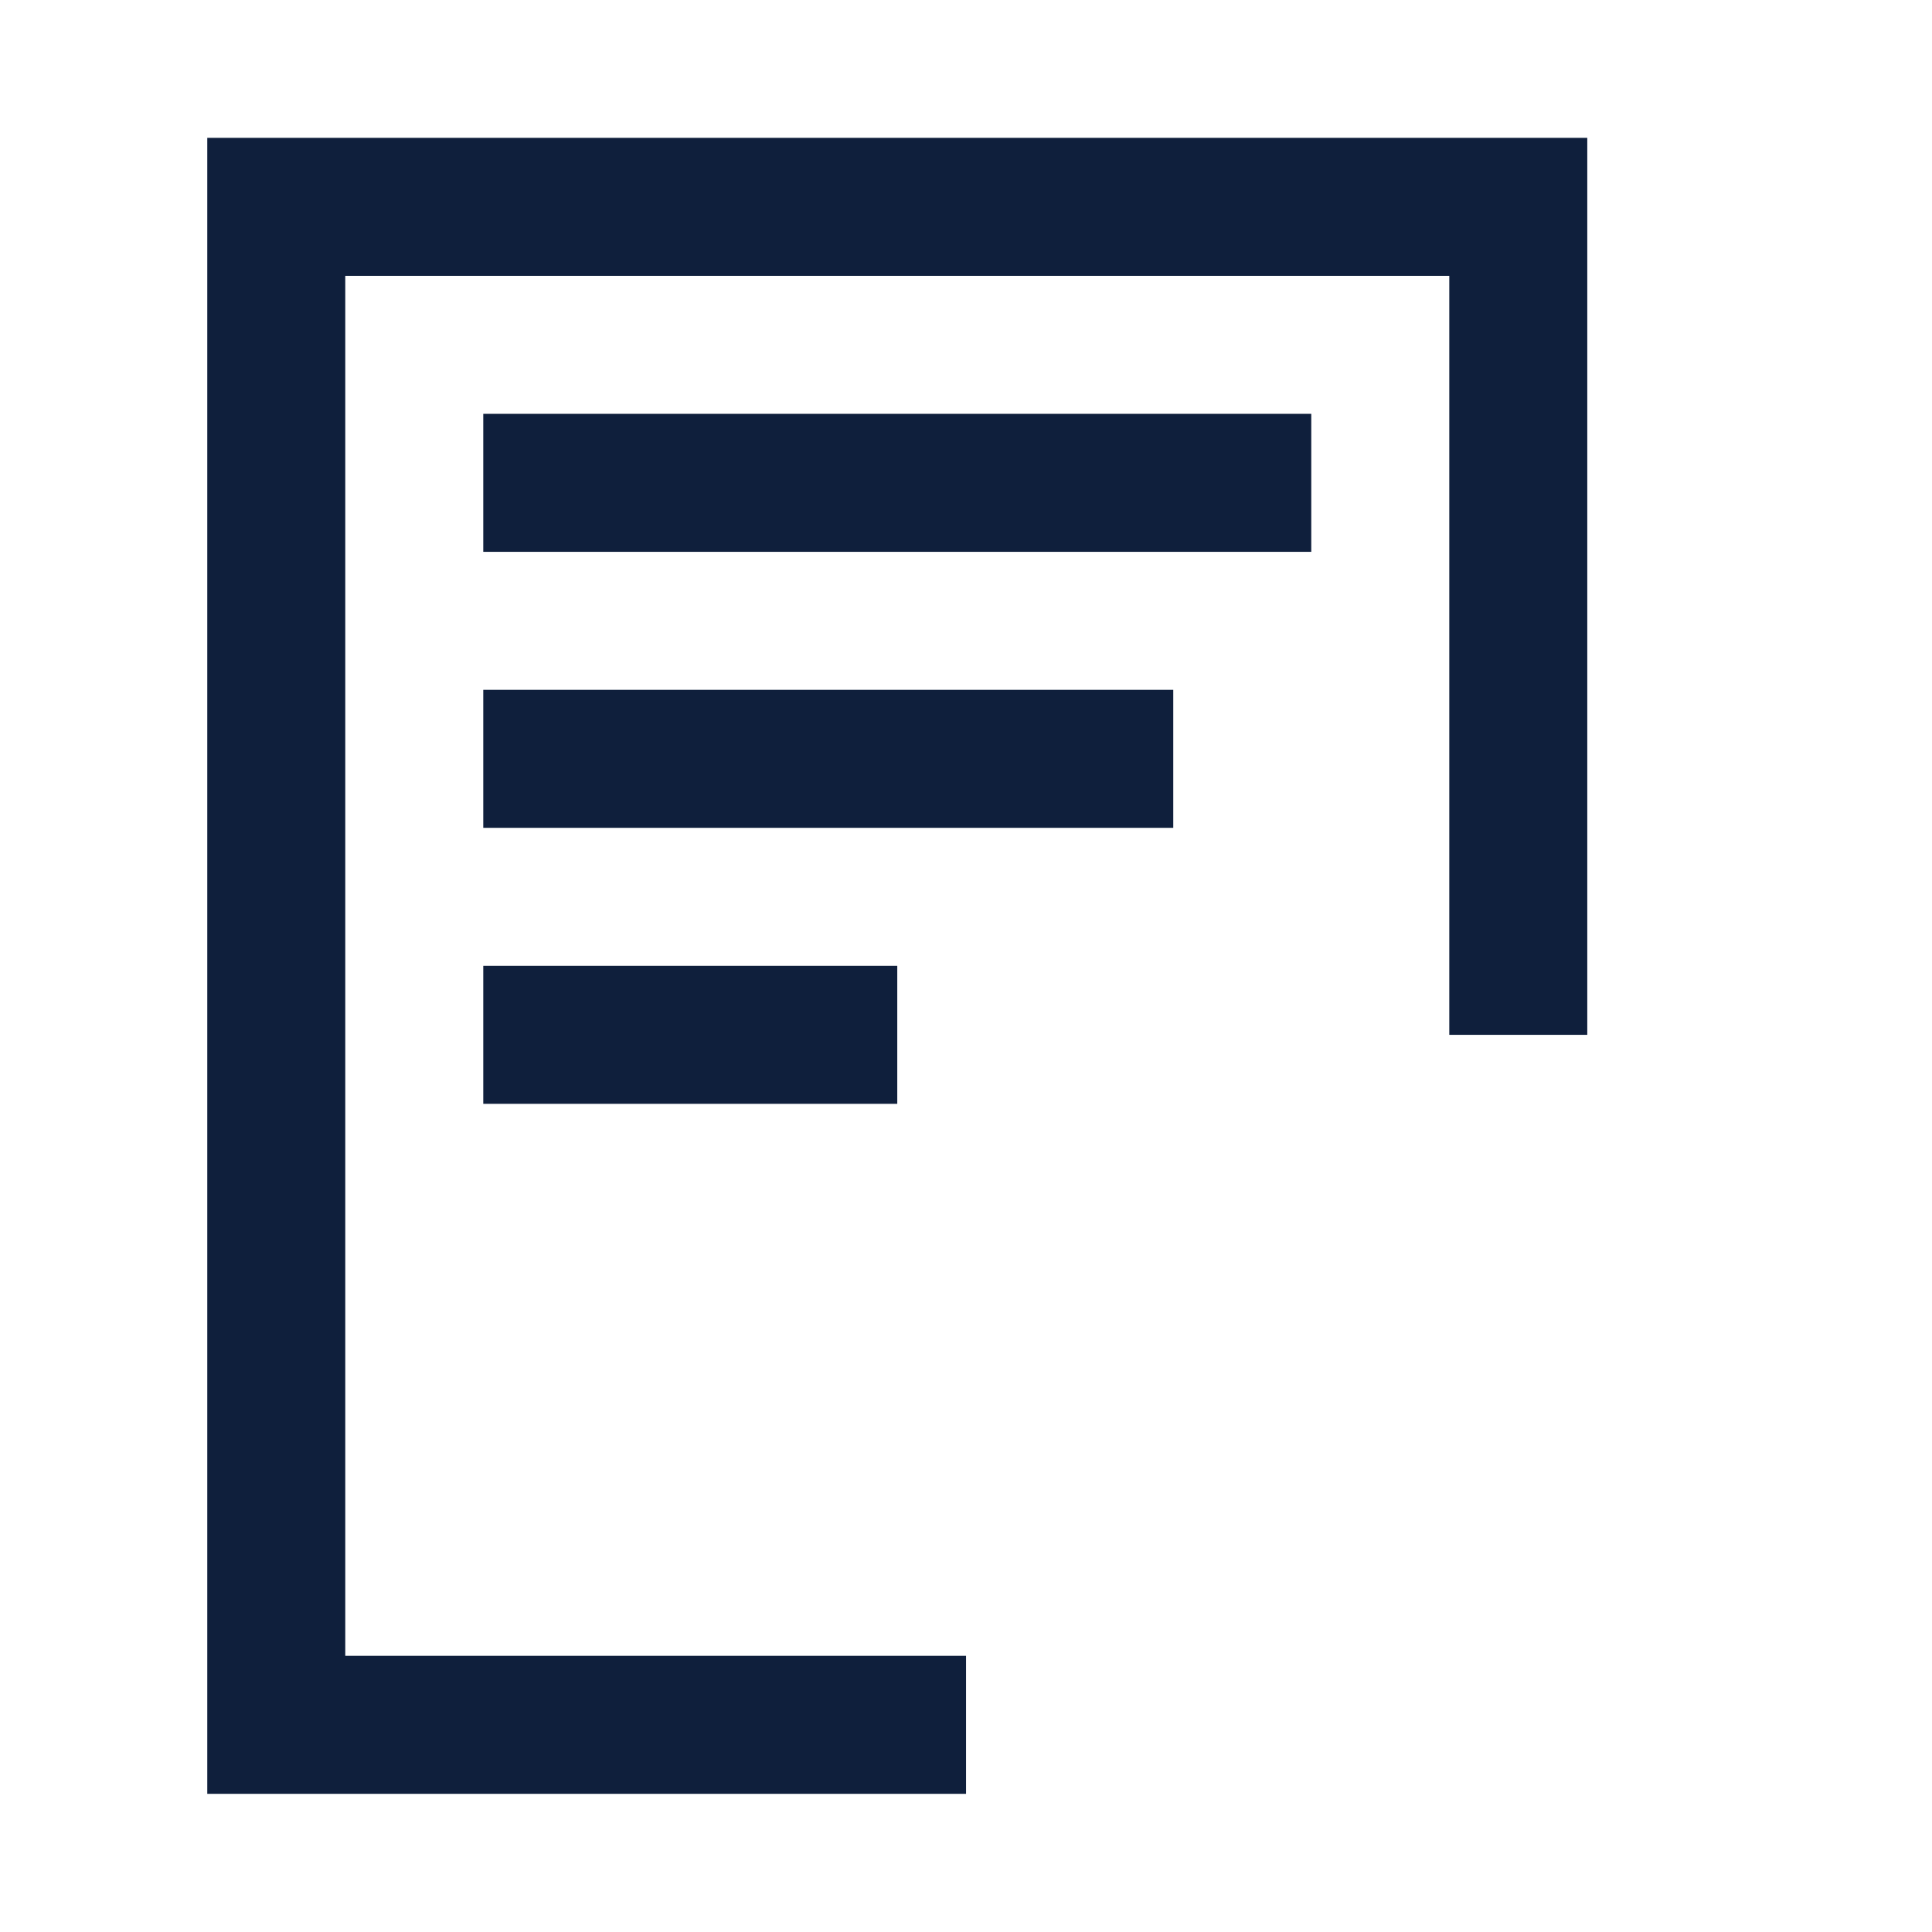 <svg viewBox="0 0 1024 1024"><!-- blue document --><path d="M183 146.2h585.15v402.28h73.14V73.06H109.86v877.71h402.16v-73.14H183z" fill="#0F1F3C" /><path d="M256.14 219.34H695v73.14H256.14zM256.14 365.63h365.71v73.14H256.14zM256.14 511.91h219.43v73.14H256.14z" fill="#0F1F3C" /></svg>